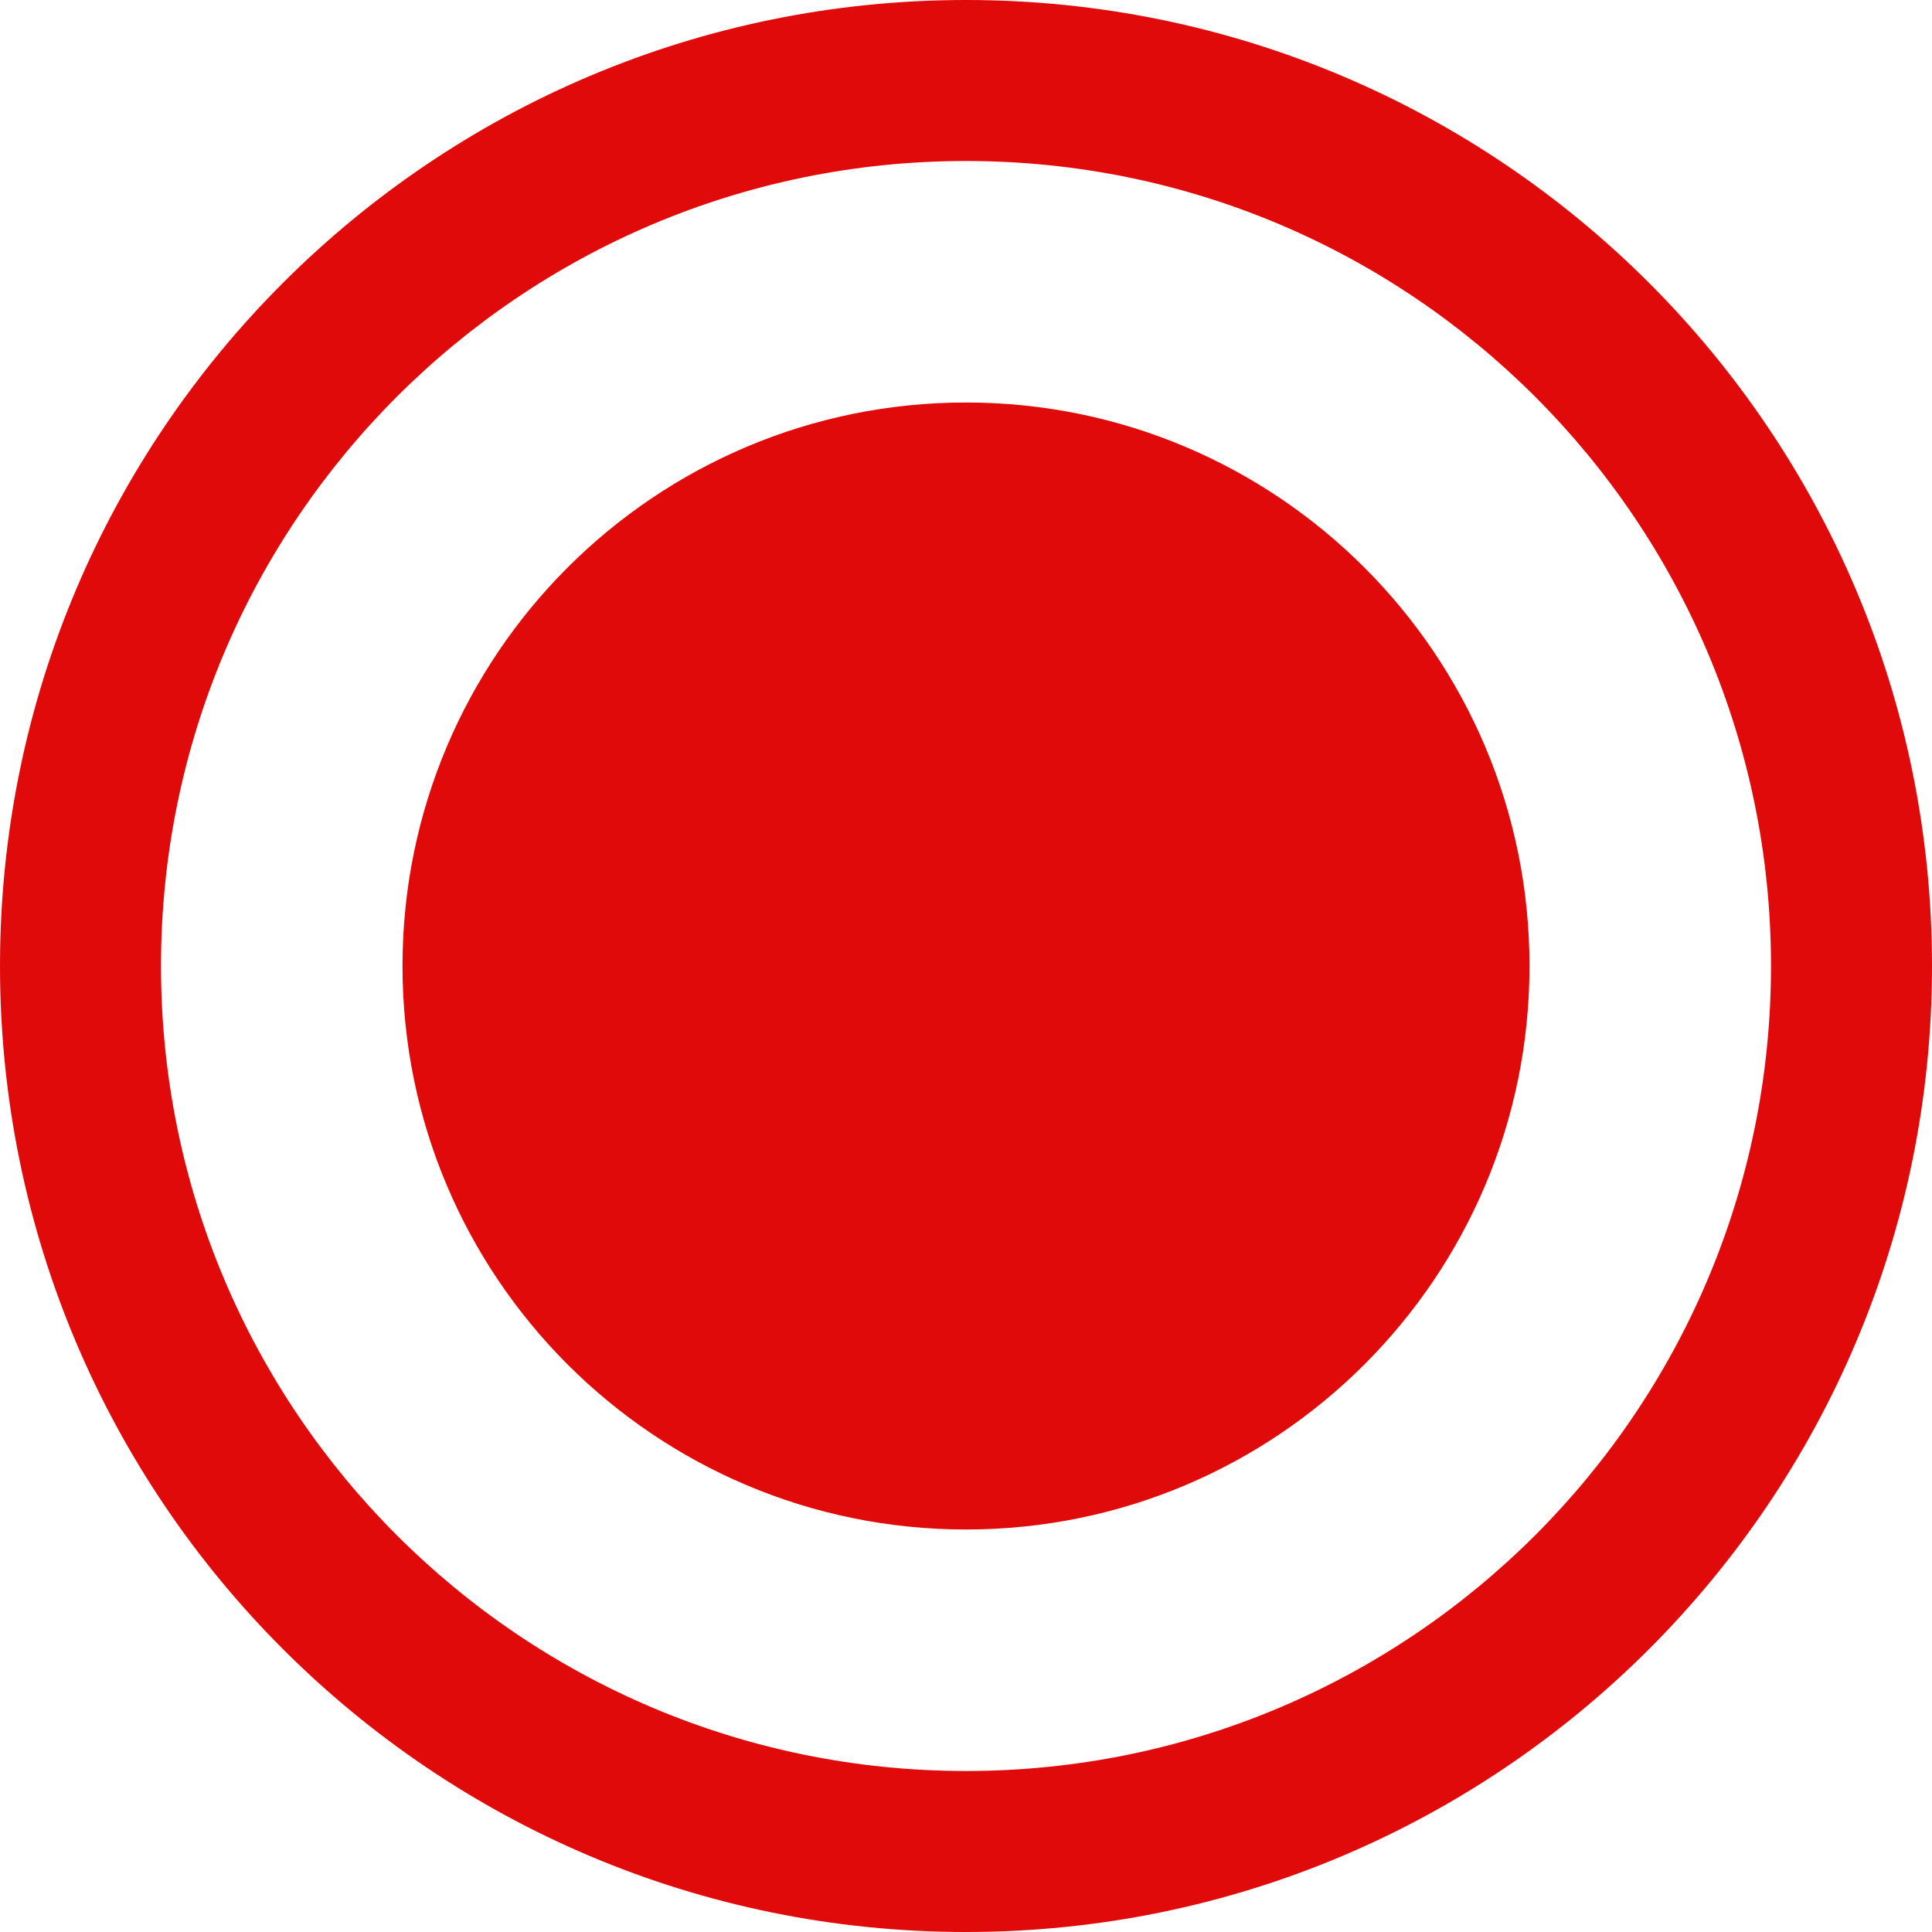 <svg width="18" height="18" viewBox="0 0 18 18" fill="none" xmlns="http://www.w3.org/2000/svg">
<path d="M9 0C13.971 0 18 4.029 18 9C18 13.971 13.971 18 9 18C4.029 18 0 13.971 0 9C0 4.029 4.029 0 9 0ZM9 1.5C4.858 1.5 1.5 4.858 1.5 9C1.5 13.142 4.858 16.5 9 16.5C13.142 16.5 16.5 13.142 16.5 9C16.5 4.858 13.142 1.5 9 1.5ZM9 3.75C11.899 3.75 14.25 6.101 14.25 9C14.25 11.899 11.899 14.25 9 14.25C6.101 14.25 3.75 11.899 3.75 9C3.75 6.101 6.101 3.75 9 3.75Z" fill="#E10A0A"/>
</svg>

